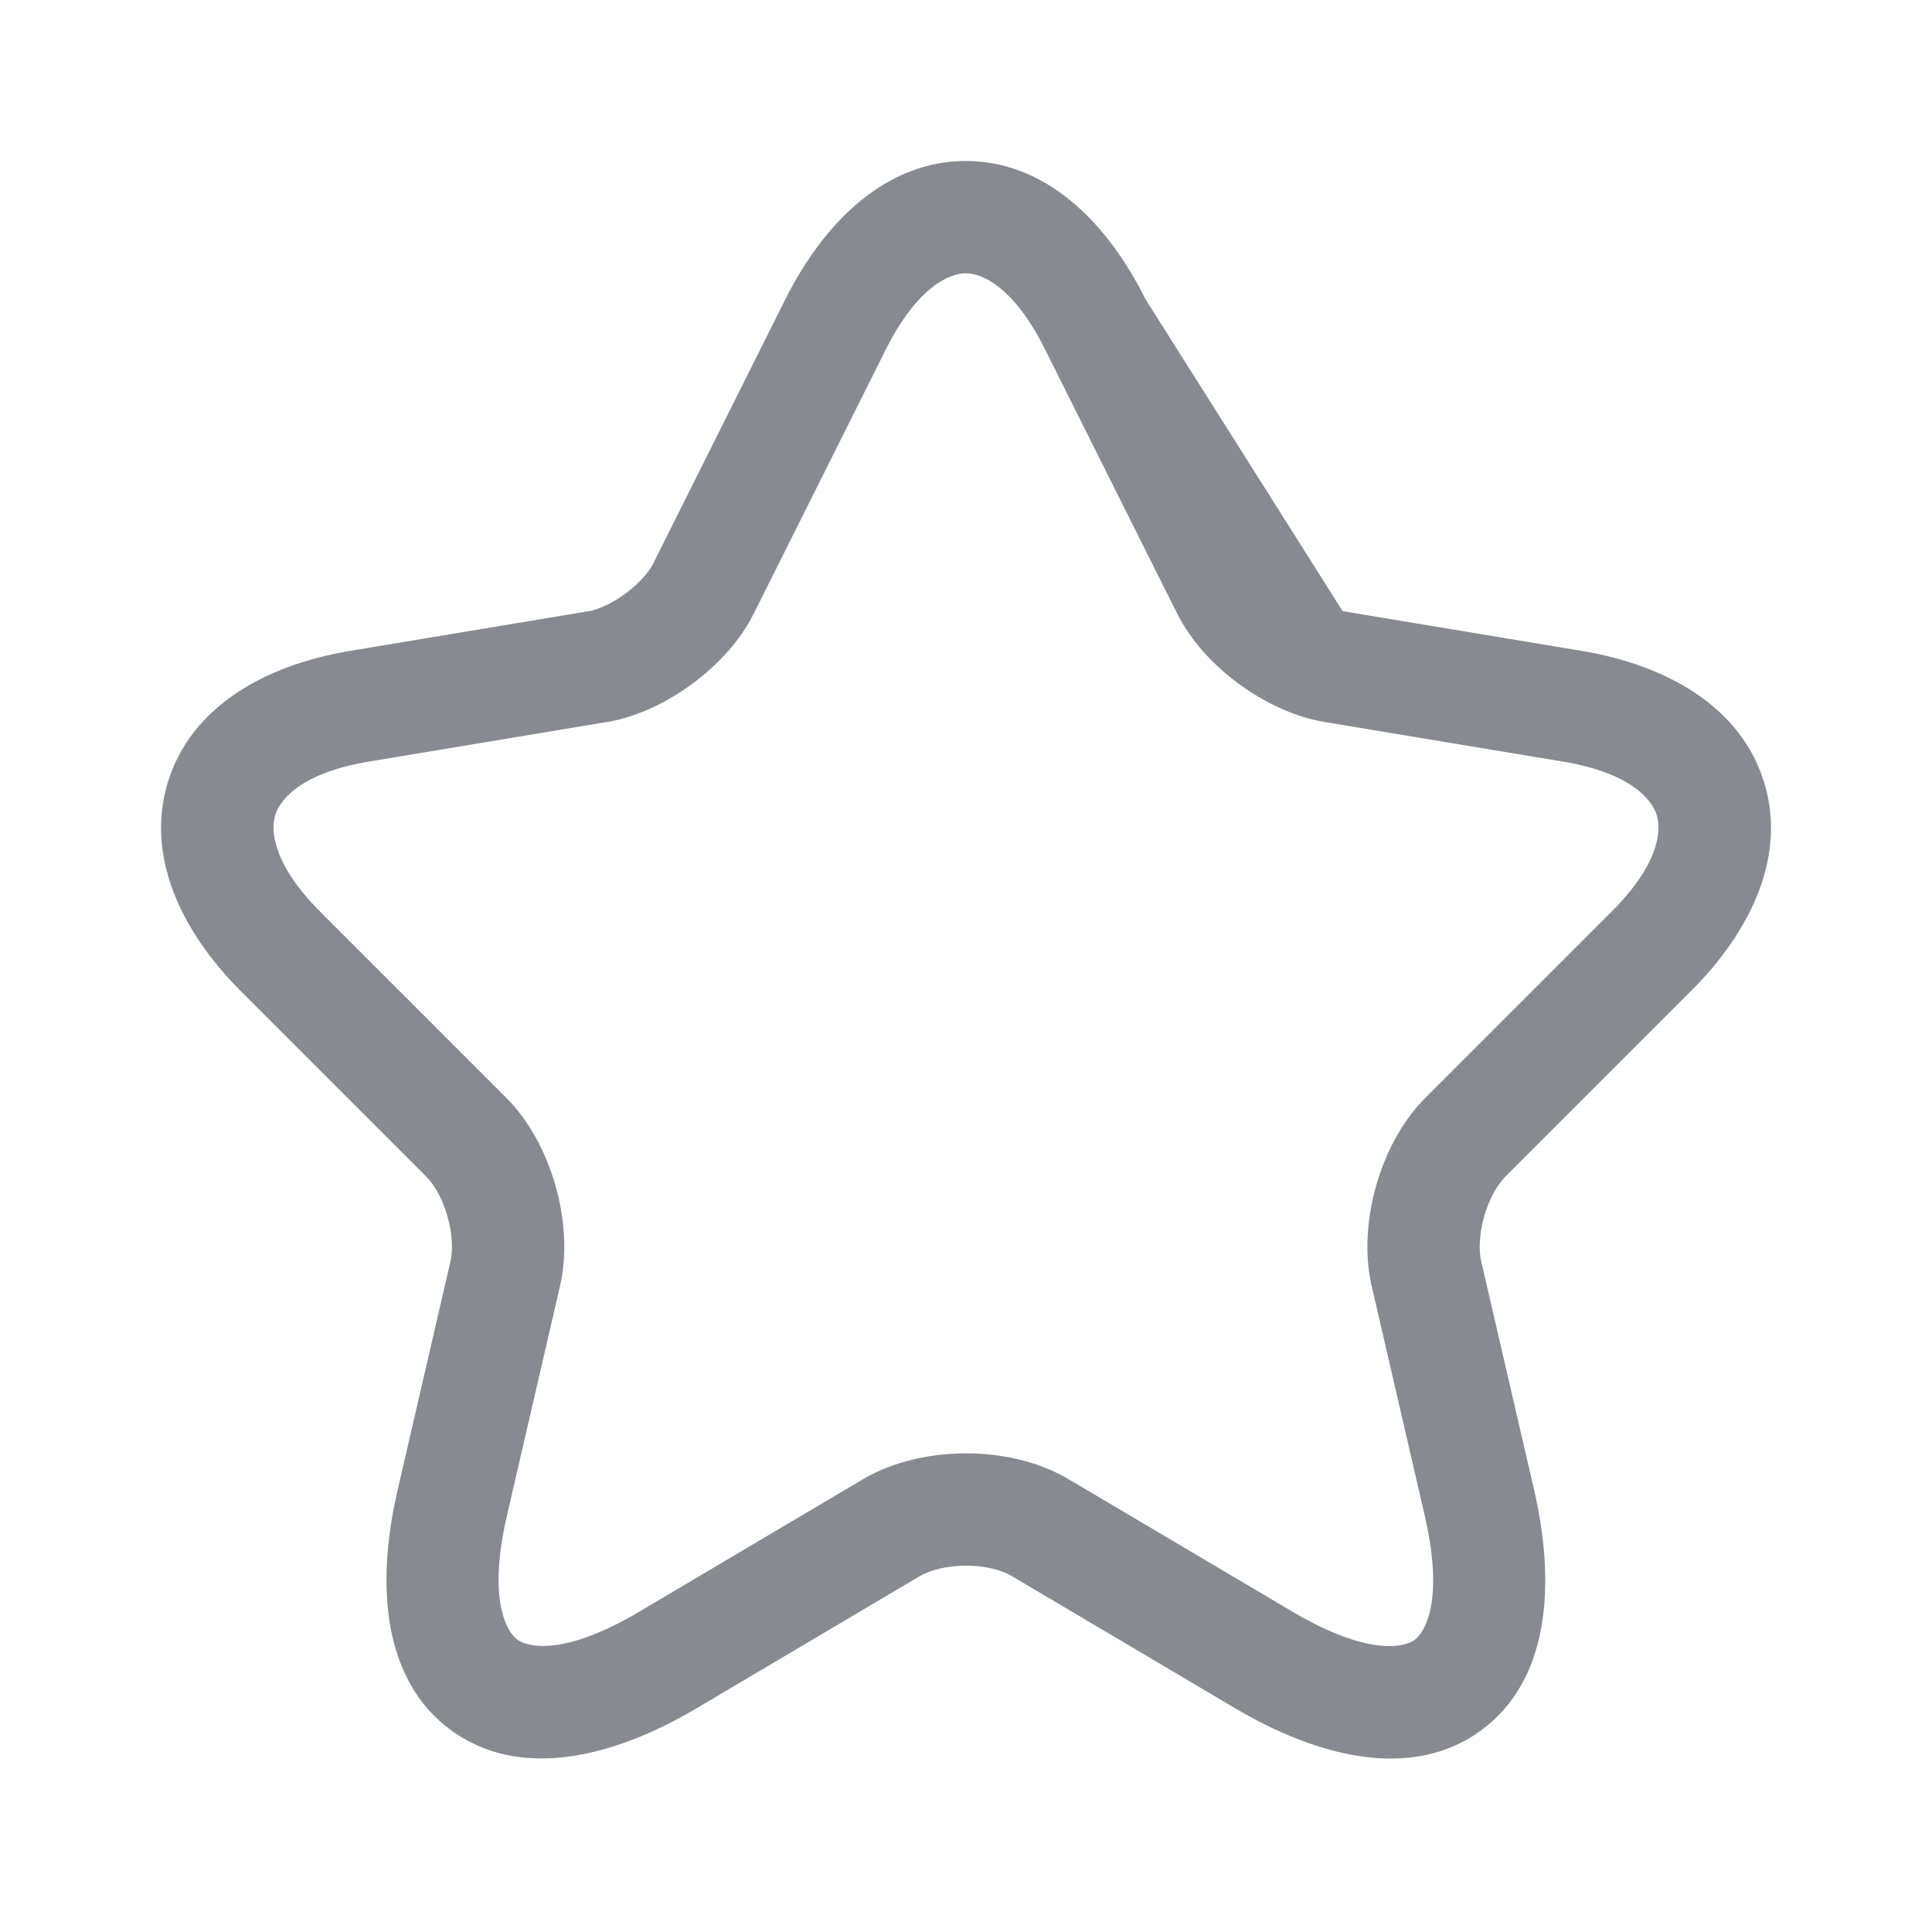<svg width="24" height="24" viewBox="0 0 24 24" fill="none" xmlns="http://www.w3.org/2000/svg">
<path d="M11.003 4.343C11.399 3.556 11.799 3.395 11.997 3.395C12.193 3.395 12.591 3.554 12.982 4.34L14.619 7.613C14.793 7.967 15.084 8.27 15.385 8.492C15.687 8.715 16.063 8.903 16.45 8.968L19.417 9.461C19.417 9.461 19.417 9.461 19.417 9.461C20.245 9.599 20.517 9.925 20.579 10.121C20.642 10.315 20.612 10.736 20.016 11.328L20.014 11.33L17.708 13.636C17.408 13.936 17.207 14.337 17.097 14.723C16.986 15.11 16.945 15.555 17.037 15.965L17.698 18.825C17.945 19.896 17.696 20.281 17.573 20.371C17.448 20.462 17.002 20.58 16.054 20.02C16.054 20.021 16.054 20.02 16.054 20.02L13.274 18.375C13.274 18.375 13.274 18.375 13.274 18.375C12.889 18.147 12.426 18.054 12.002 18.054C11.576 18.054 11.113 18.147 10.726 18.372L7.941 20.021C7 20.579 6.554 20.46 6.427 20.368C6.301 20.276 6.052 19.888 6.298 18.825L6.958 15.97L6.959 15.965C7.051 15.555 7.01 15.11 6.899 14.723C6.788 14.337 6.588 13.936 6.288 13.636L3.982 11.33C3.389 10.738 3.358 10.315 3.421 10.12C3.483 9.925 3.752 9.599 4.58 9.461C4.579 9.461 4.58 9.461 4.58 9.461L7.546 8.968L7.548 8.968C7.932 8.902 8.304 8.714 8.604 8.491C8.903 8.27 9.194 7.967 9.368 7.613L11.003 4.343C11.003 4.343 11.003 4.343 11.003 4.343ZM14.231 3.719C13.739 2.729 12.97 2 11.997 2C11.025 2 10.253 2.728 9.757 3.716L8.119 6.991L8.117 6.997C8.067 7.097 7.95 7.24 7.773 7.371C7.597 7.502 7.426 7.573 7.316 7.592C7.316 7.592 7.315 7.592 7.315 7.592L4.351 8.085C3.281 8.263 2.383 8.783 2.092 9.695C1.801 10.606 2.23 11.551 2.995 12.316L5.302 14.623C5.392 14.714 5.494 14.885 5.558 15.107C5.621 15.329 5.627 15.53 5.598 15.659C5.598 15.659 5.598 15.66 5.598 15.66L4.939 18.511C4.939 18.511 4.939 18.511 4.939 18.511C4.664 19.699 4.759 20.878 5.605 21.495C6.45 22.111 7.602 21.844 8.653 21.221L11.428 19.578C11.429 19.577 11.429 19.577 11.43 19.577C11.555 19.505 11.76 19.449 12.002 19.449C12.244 19.449 12.446 19.506 12.563 19.575L15.344 21.221C16.395 21.842 17.55 22.114 18.395 21.498C19.241 20.882 19.331 19.7 19.058 18.511L18.398 15.66C18.398 15.66 18.398 15.659 18.398 15.659C18.369 15.53 18.375 15.329 18.438 15.107C18.502 14.885 18.604 14.714 18.694 14.623L20.999 12.318C20.999 12.318 21 12.317 21 12.317C21.77 11.552 22.201 10.606 21.907 9.694C21.614 8.783 20.715 8.263 19.646 8.085L16.679 7.592C16.679 7.592 16.679 7.592 16.679 7.592M14.231 3.719C14.231 3.719 14.231 3.718 14.231 3.719Z" fill="#888A91"/>
</svg>
